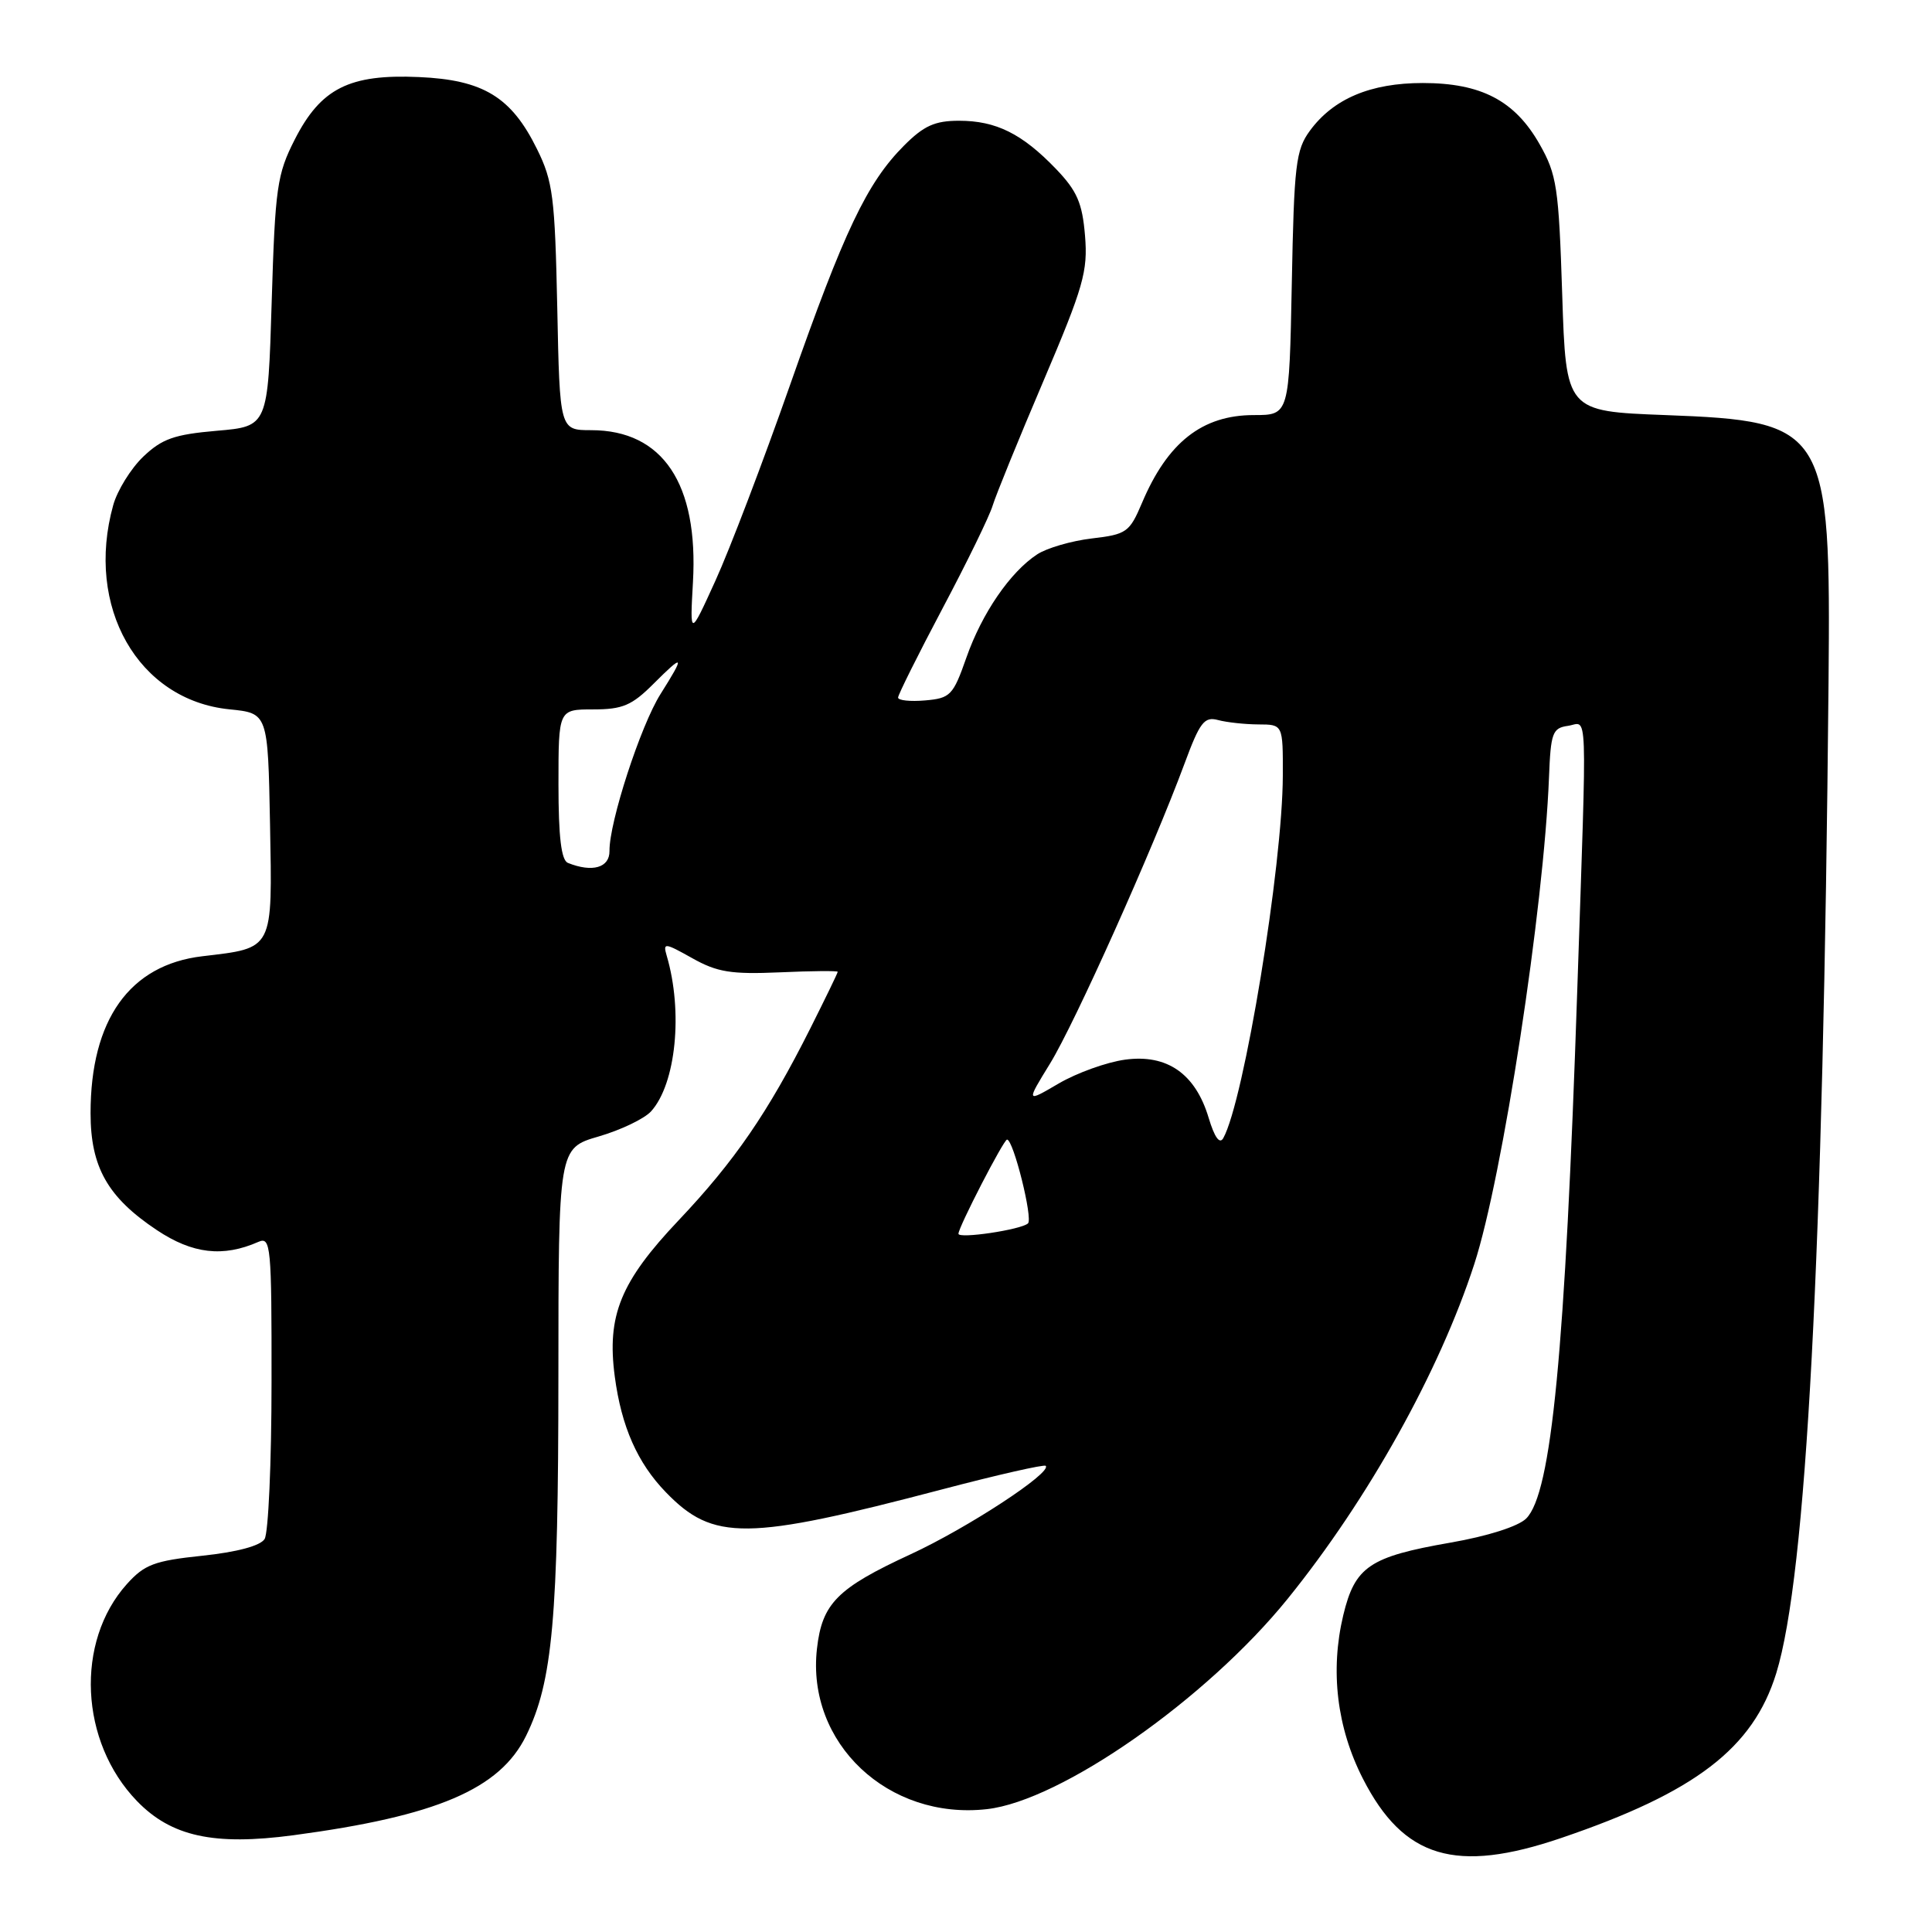 <?xml version="1.0" encoding="UTF-8" standalone="no"?>
<!DOCTYPE svg PUBLIC "-//W3C//DTD SVG 1.1//EN" "http://www.w3.org/Graphics/SVG/1.1/DTD/svg11.dtd" >
<svg xmlns="http://www.w3.org/2000/svg" xmlns:xlink="http://www.w3.org/1999/xlink" version="1.1" viewBox="0 0 256 256">
 <g >
 <path fill="currentColor"
d=" M 206.85 243.55 C 224.65 237.50 232.29 231.64 235.36 221.72 C 239.36 208.75 241.59 166.67 242.29 90.50 C 242.60 56.67 242.08 55.81 220.68 55.00 C 207.50 54.50 207.50 54.50 207.00 39.00 C 206.54 24.81 206.29 23.13 204.00 19.10 C 200.72 13.33 196.26 11.00 188.52 11.00 C 181.60 11.00 176.68 13.08 173.57 17.32 C 171.70 19.87 171.47 21.82 171.17 37.57 C 170.83 55.00 170.83 55.00 166.14 55.00 C 159.31 55.00 154.71 58.61 151.32 66.64 C 149.67 70.53 149.28 70.81 144.66 71.35 C 141.96 71.67 138.71 72.62 137.44 73.45 C 133.86 75.79 130.11 81.26 128.05 87.14 C 126.29 92.15 125.93 92.52 122.58 92.81 C 120.61 92.98 119.00 92.81 119.00 92.43 C 119.00 92.06 121.65 86.74 124.89 80.62 C 128.13 74.51 131.12 68.38 131.53 67.00 C 131.95 65.62 134.97 58.20 138.25 50.51 C 143.58 37.99 144.16 35.95 143.77 31.22 C 143.41 26.89 142.72 25.30 139.92 22.38 C 135.43 17.71 131.98 16.00 127.08 16.00 C 123.87 16.00 122.41 16.66 119.78 19.30 C 114.88 24.22 111.86 30.57 104.69 51.00 C 101.12 61.17 96.67 72.85 94.80 76.94 C 91.41 84.39 91.41 84.39 91.82 77.14 C 92.56 64.09 87.82 57.01 78.34 57.00 C 74.17 57.00 74.17 57.00 73.84 40.75 C 73.53 26.13 73.27 24.02 71.16 19.76 C 67.76 12.85 64.04 10.58 55.50 10.21 C 46.29 9.80 42.51 11.70 39.05 18.50 C 36.71 23.10 36.46 24.83 36.00 40.00 C 35.50 56.50 35.50 56.50 28.73 57.08 C 23.08 57.57 21.47 58.14 18.97 60.52 C 17.33 62.10 15.54 64.99 15.00 66.94 C 11.25 80.42 18.29 92.77 30.40 93.99 C 35.50 94.50 35.50 94.50 35.78 109.20 C 36.09 126.02 36.32 125.58 26.80 126.71 C 17.17 127.85 12.00 135.12 12.00 147.50 C 12.00 154.65 14.27 158.66 20.79 163.00 C 25.52 166.15 29.55 166.62 34.25 164.55 C 35.88 163.84 36.00 165.08 35.98 183.14 C 35.98 193.79 35.56 203.14 35.06 203.93 C 34.50 204.83 31.39 205.66 26.83 206.14 C 20.45 206.81 19.15 207.30 16.81 209.90 C 9.94 217.55 10.56 230.80 18.15 238.65 C 22.70 243.35 28.34 244.58 38.87 243.18 C 57.88 240.64 66.24 237.07 69.71 230.00 C 73.23 222.83 73.98 214.45 73.99 182.32 C 74.00 152.14 74.00 152.14 79.32 150.59 C 82.25 149.74 85.38 148.24 86.27 147.26 C 89.57 143.61 90.53 134.05 88.34 126.63 C 87.83 124.88 88.06 124.91 91.72 126.96 C 95.03 128.82 96.86 129.12 103.33 128.84 C 107.55 128.65 111.00 128.62 111.00 128.77 C 111.00 128.93 109.36 132.30 107.37 136.27 C 101.76 147.43 97.34 153.86 89.92 161.70 C 82.22 169.83 80.39 174.31 81.46 182.39 C 82.34 189.03 84.46 193.84 88.23 197.73 C 94.51 204.22 98.90 204.17 124.84 197.35 C 132.18 195.42 138.35 194.02 138.56 194.23 C 139.44 195.11 128.23 202.45 120.66 205.95 C 110.92 210.45 108.93 212.46 108.25 218.47 C 106.84 230.97 117.68 241.20 130.78 239.72 C 140.61 238.61 159.90 225.11 170.63 211.84 C 181.31 198.63 190.73 181.72 195.35 167.50 C 199.10 155.98 204.57 120.29 205.25 103.00 C 205.48 97.11 205.71 96.47 207.75 96.18 C 210.42 95.80 210.30 92.32 209.00 131.07 C 207.39 179.13 205.59 197.86 202.23 201.21 C 201.19 202.25 197.13 203.55 192.17 204.41 C 181.46 206.28 179.54 207.58 177.99 214.02 C 176.23 221.38 177.14 228.94 180.60 235.70 C 185.98 246.23 192.90 248.30 206.85 243.55 Z  M 127.00 163.48 C 127.00 162.61 132.99 151.00 133.44 151.00 C 134.28 151.00 136.90 161.50 136.21 162.11 C 135.27 162.95 127.00 164.18 127.00 163.48 Z  M 160.15 148.11 C 158.40 142.27 154.64 139.65 149.08 140.41 C 146.65 140.74 142.70 142.16 140.30 143.56 C 135.95 146.11 135.95 146.11 139.14 140.92 C 142.40 135.62 152.74 112.56 156.96 101.17 C 158.99 95.68 159.58 94.92 161.40 95.41 C 162.56 95.72 164.96 95.98 166.75 95.99 C 170.00 96.00 170.00 96.00 169.98 102.75 C 169.96 114.69 164.83 145.90 162.09 150.81 C 161.61 151.66 160.93 150.71 160.15 148.11 Z  M 75.25 114.34 C 74.37 113.98 74.00 110.91 74.00 103.92 C 74.00 94.00 74.00 94.00 78.60 94.00 C 82.50 94.00 83.72 93.48 86.60 90.60 C 90.65 86.55 90.80 86.77 87.52 91.97 C 84.89 96.13 80.72 108.95 80.76 112.75 C 80.79 114.98 78.49 115.64 75.25 114.34 Z "/>
</g>
</svg>